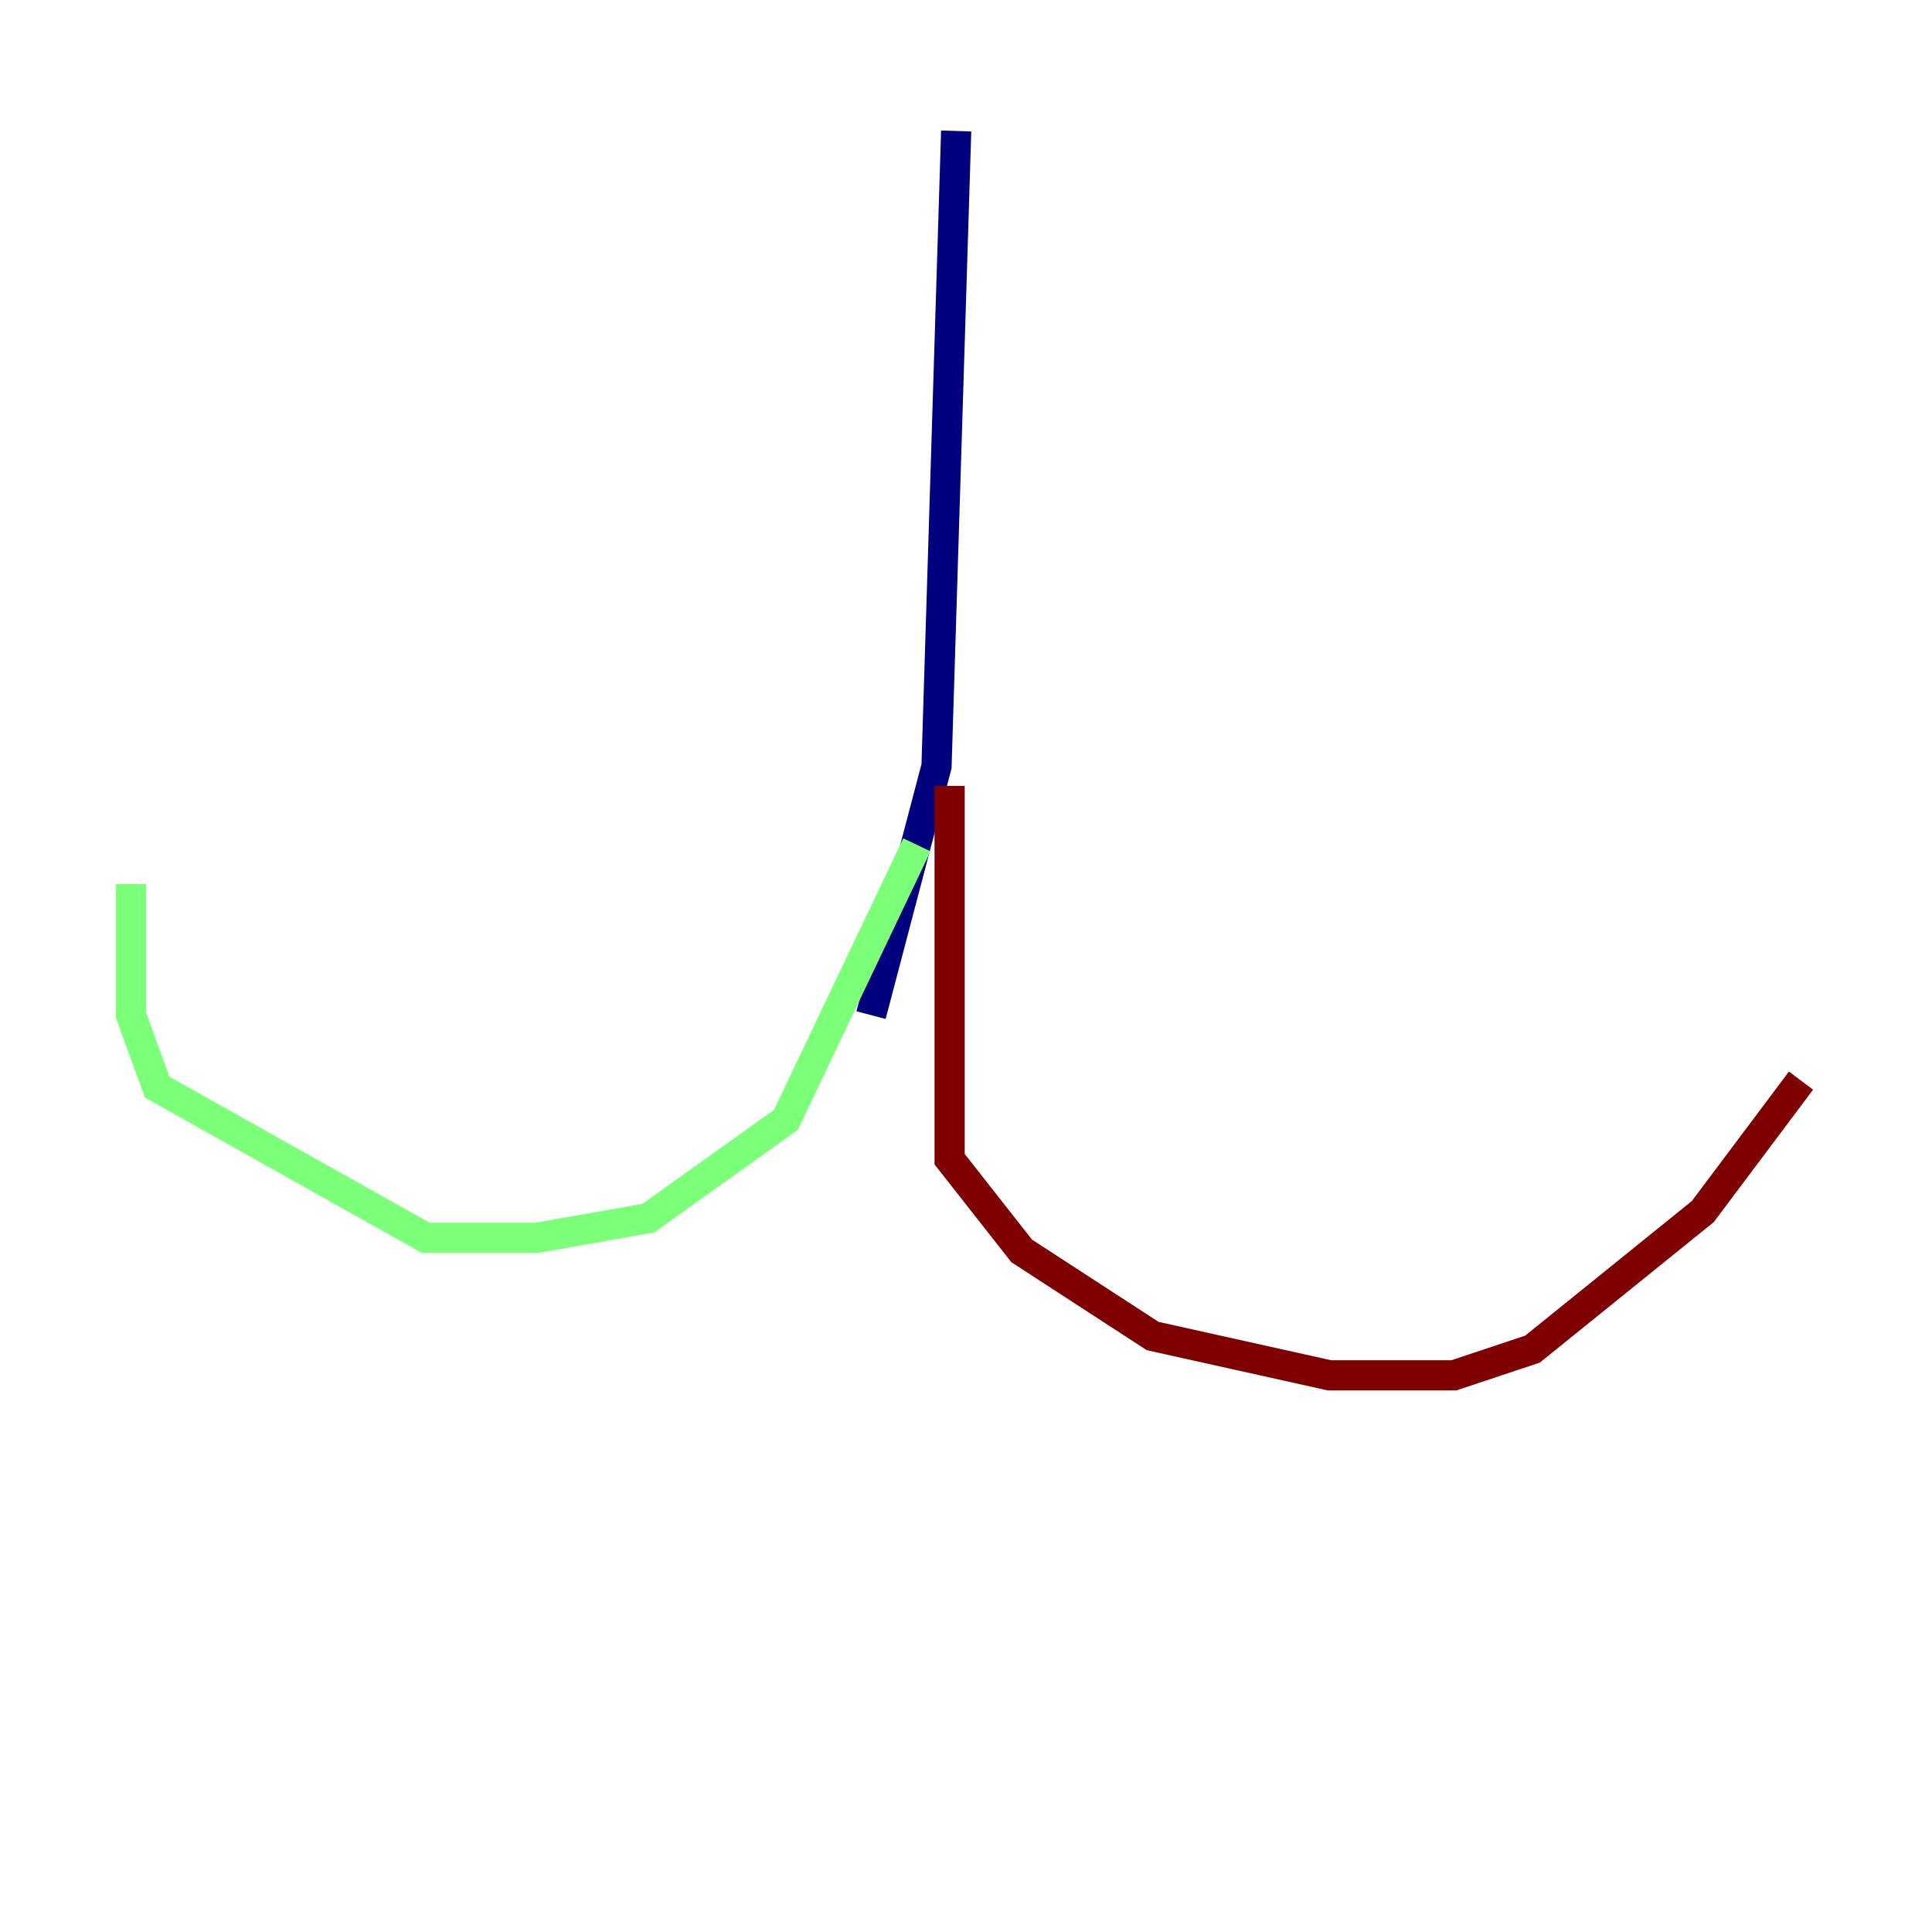 <?xml version="1.0" encoding="utf-8" ?>
<svg baseProfile="tiny" height="128" version="1.2" viewBox="0,0,128,128" width="128" xmlns="http://www.w3.org/2000/svg" xmlns:ev="http://www.w3.org/2001/xml-events" xmlns:xlink="http://www.w3.org/1999/xlink"><defs /><polyline fill="none" points="63.349,8.678 62.047,50.766 57.709,67.254" stroke="#00007f" stroke-width="2" /><polyline fill="none" points="60.746,55.973 52.068,74.197 42.956,80.705 35.58,82.007 28.203,82.007 10.414,72.027 8.678,67.254 8.678,58.576" stroke="#7cff79" stroke-width="2" /><polyline fill="none" points="62.915,52.068 62.915,76.8 67.688,82.875 76.366,88.515 88.081,91.119 96.325,91.119 101.532,89.383 112.814,80.271 119.322,71.593" stroke="#7f0000" stroke-width="2" /></svg>